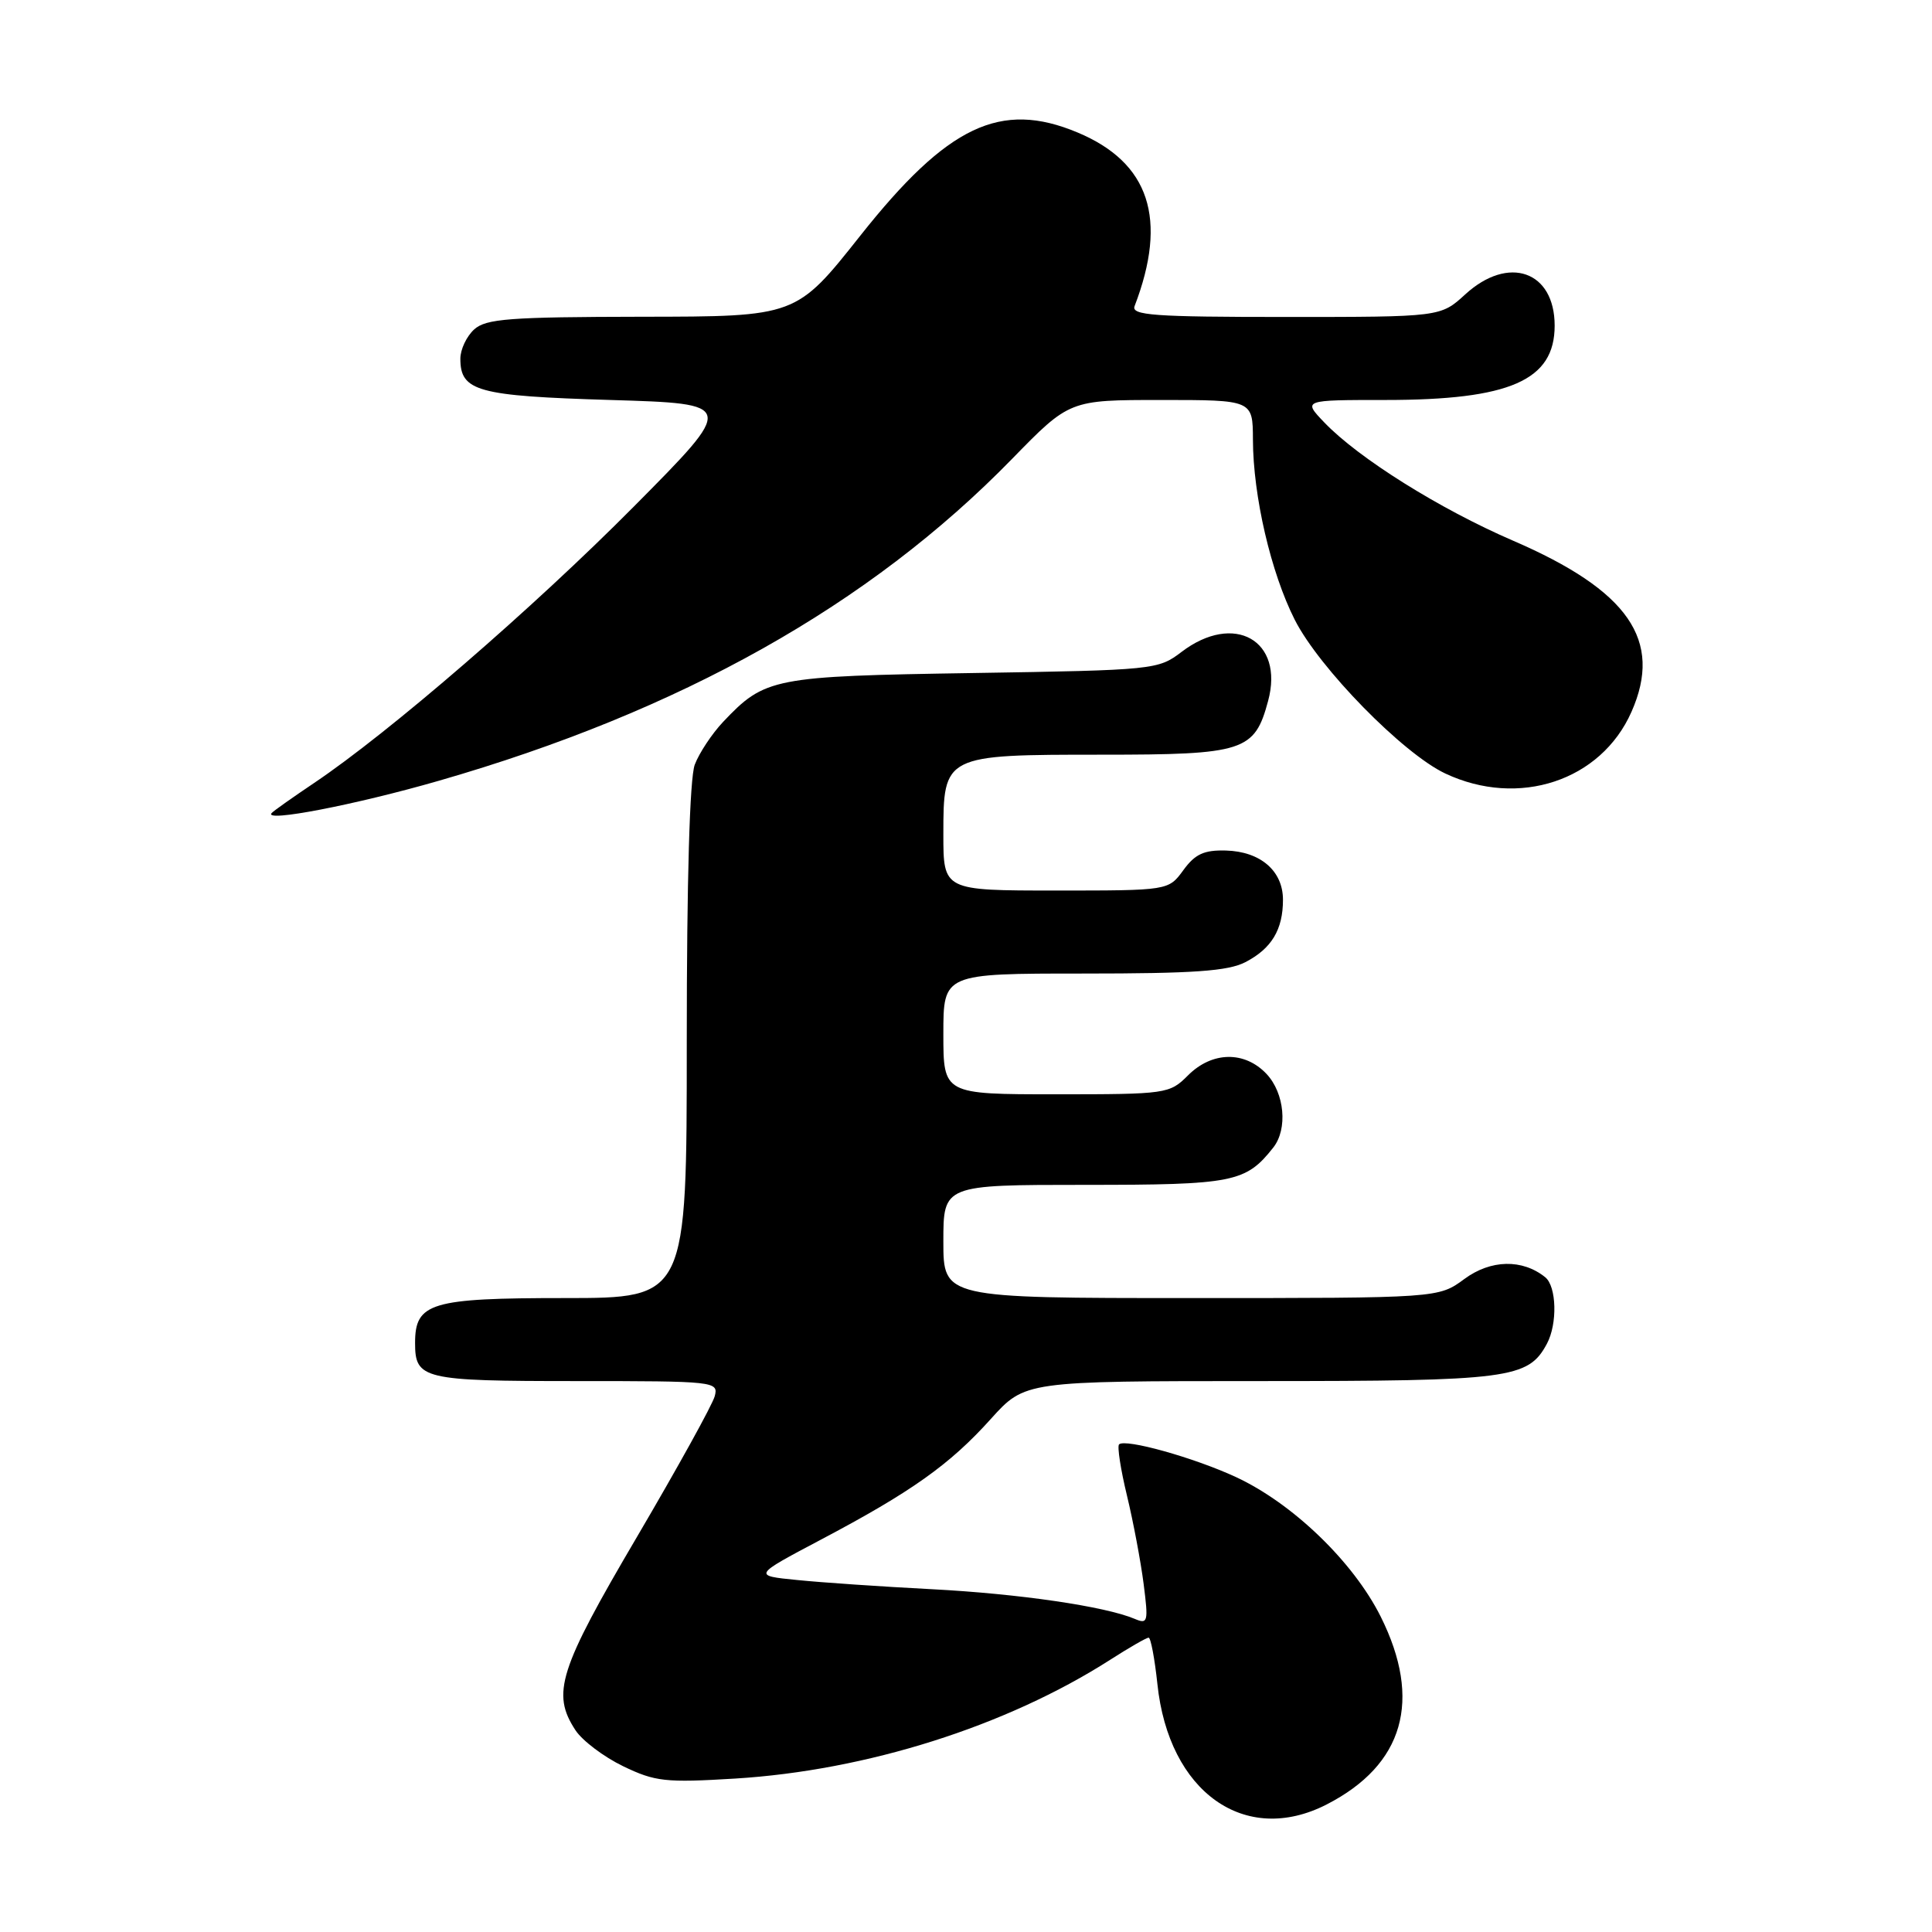 <?xml version="1.0" encoding="UTF-8" standalone="no"?>
<!DOCTYPE svg PUBLIC "-//W3C//DTD SVG 1.1//EN" "http://www.w3.org/Graphics/SVG/1.1/DTD/svg11.dtd" >
<svg xmlns="http://www.w3.org/2000/svg" xmlns:xlink="http://www.w3.org/1999/xlink" version="1.1" viewBox="0 0 256 256">
 <g >
 <path fill="currentColor"
d=" M 175.79 239.10 C 186.02 233.85 188.48 225.29 182.95 214.21 C 179.32 206.95 171.28 199.20 163.75 195.71 C 158.18 193.13 149.08 190.59 148.28 191.39 C 148.02 191.65 148.49 194.71 149.33 198.18 C 150.17 201.66 151.16 206.93 151.54 209.90 C 152.18 214.91 152.10 215.25 150.36 214.51 C 146.43 212.85 135.02 211.18 123.50 210.58 C 116.90 210.24 108.86 209.69 105.63 209.36 C 99.76 208.78 99.76 208.78 108.74 204.03 C 120.75 197.69 125.86 194.06 131.27 188.04 C 135.81 183.00 135.81 183.00 166.95 183.00 C 200.05 183.00 202.49 182.68 204.97 178.06 C 206.39 175.41 206.26 170.46 204.75 169.24 C 201.72 166.80 197.54 166.89 194.04 169.47 C 190.61 172.00 190.61 172.00 157.81 172.00 C 125.00 172.00 125.00 172.00 125.00 164.50 C 125.00 157.00 125.00 157.00 143.78 157.00 C 163.44 157.00 165.07 156.68 168.72 152.05 C 170.65 149.59 170.22 144.86 167.83 142.31 C 164.93 139.23 160.60 139.30 157.41 142.50 C 154.97 144.94 154.57 145.00 139.95 145.00 C 125.00 145.00 125.00 145.00 125.00 137.00 C 125.00 129.00 125.00 129.00 143.55 129.00 C 158.14 129.00 162.72 128.68 165.02 127.49 C 168.49 125.69 170.00 123.19 170.00 119.22 C 170.00 115.40 167.02 112.83 162.45 112.70 C 159.54 112.62 158.36 113.16 156.80 115.30 C 154.83 118.00 154.83 118.00 139.92 118.00 C 125.00 118.00 125.00 118.00 125.00 110.56 C 125.00 100.03 125.07 100.00 146.00 100.00 C 164.85 100.00 166.24 99.55 168.03 92.88 C 170.20 84.85 163.52 81.08 156.55 86.39 C 153.47 88.74 152.93 88.80 128.95 89.18 C 102.39 89.60 101.36 89.80 95.81 95.66 C 94.34 97.22 92.65 99.77 92.06 101.32 C 91.39 103.10 91.00 116.52 91.00 138.07 C 91.00 172.00 91.00 172.00 74.83 172.00 C 57.07 172.00 55.00 172.62 55.00 177.95 C 55.00 182.75 56.04 183.00 76.32 183.00 C 94.72 183.00 95.22 183.05 94.71 184.99 C 94.43 186.09 89.78 194.49 84.40 203.65 C 74.05 221.25 73.05 224.38 76.25 229.26 C 77.15 230.64 80.00 232.79 82.56 234.03 C 86.81 236.08 88.16 236.23 97.40 235.67 C 114.82 234.60 133.33 228.74 147.09 219.94 C 149.61 218.32 151.91 217.00 152.20 217.00 C 152.48 217.00 153.00 219.76 153.36 223.13 C 154.85 237.46 164.96 244.65 175.79 239.10 Z  M 58.13 103.46 C 90.19 94.23 115.22 80.18 134.11 60.80 C 141.72 53.00 141.72 53.00 153.86 53.00 C 166.00 53.00 166.00 53.00 166.02 58.25 C 166.04 65.73 168.40 75.88 171.56 82.12 C 174.80 88.52 185.89 99.84 191.50 102.49 C 201.23 107.07 212.14 103.47 216.18 94.32 C 220.37 84.85 215.80 78.25 200.46 71.63 C 190.74 67.43 180.01 60.71 175.48 55.98 C 172.63 53.00 172.63 53.00 183.57 53.00 C 200.09 53.00 206.00 50.40 206.00 43.15 C 206.00 35.91 199.89 33.76 194.16 39.00 C 190.88 42.00 190.88 42.00 170.33 42.00 C 152.88 42.00 149.87 41.78 150.34 40.56 C 154.77 29.01 152.32 21.54 142.77 17.55 C 132.59 13.29 125.56 16.63 114.00 31.22 C 105.50 41.95 105.50 41.95 85.08 41.97 C 67.50 42.00 64.40 42.23 62.83 43.65 C 61.82 44.57 61.00 46.31 61.00 47.53 C 61.00 51.85 63.26 52.47 80.90 53.00 C 97.50 53.50 97.50 53.50 84.00 67.11 C 70.66 80.56 51.58 97.06 41.62 103.75 C 38.81 105.64 36.27 107.43 36.00 107.73 C 34.82 109.01 47.07 106.65 58.13 103.46 Z "/>
</g>
</svg>